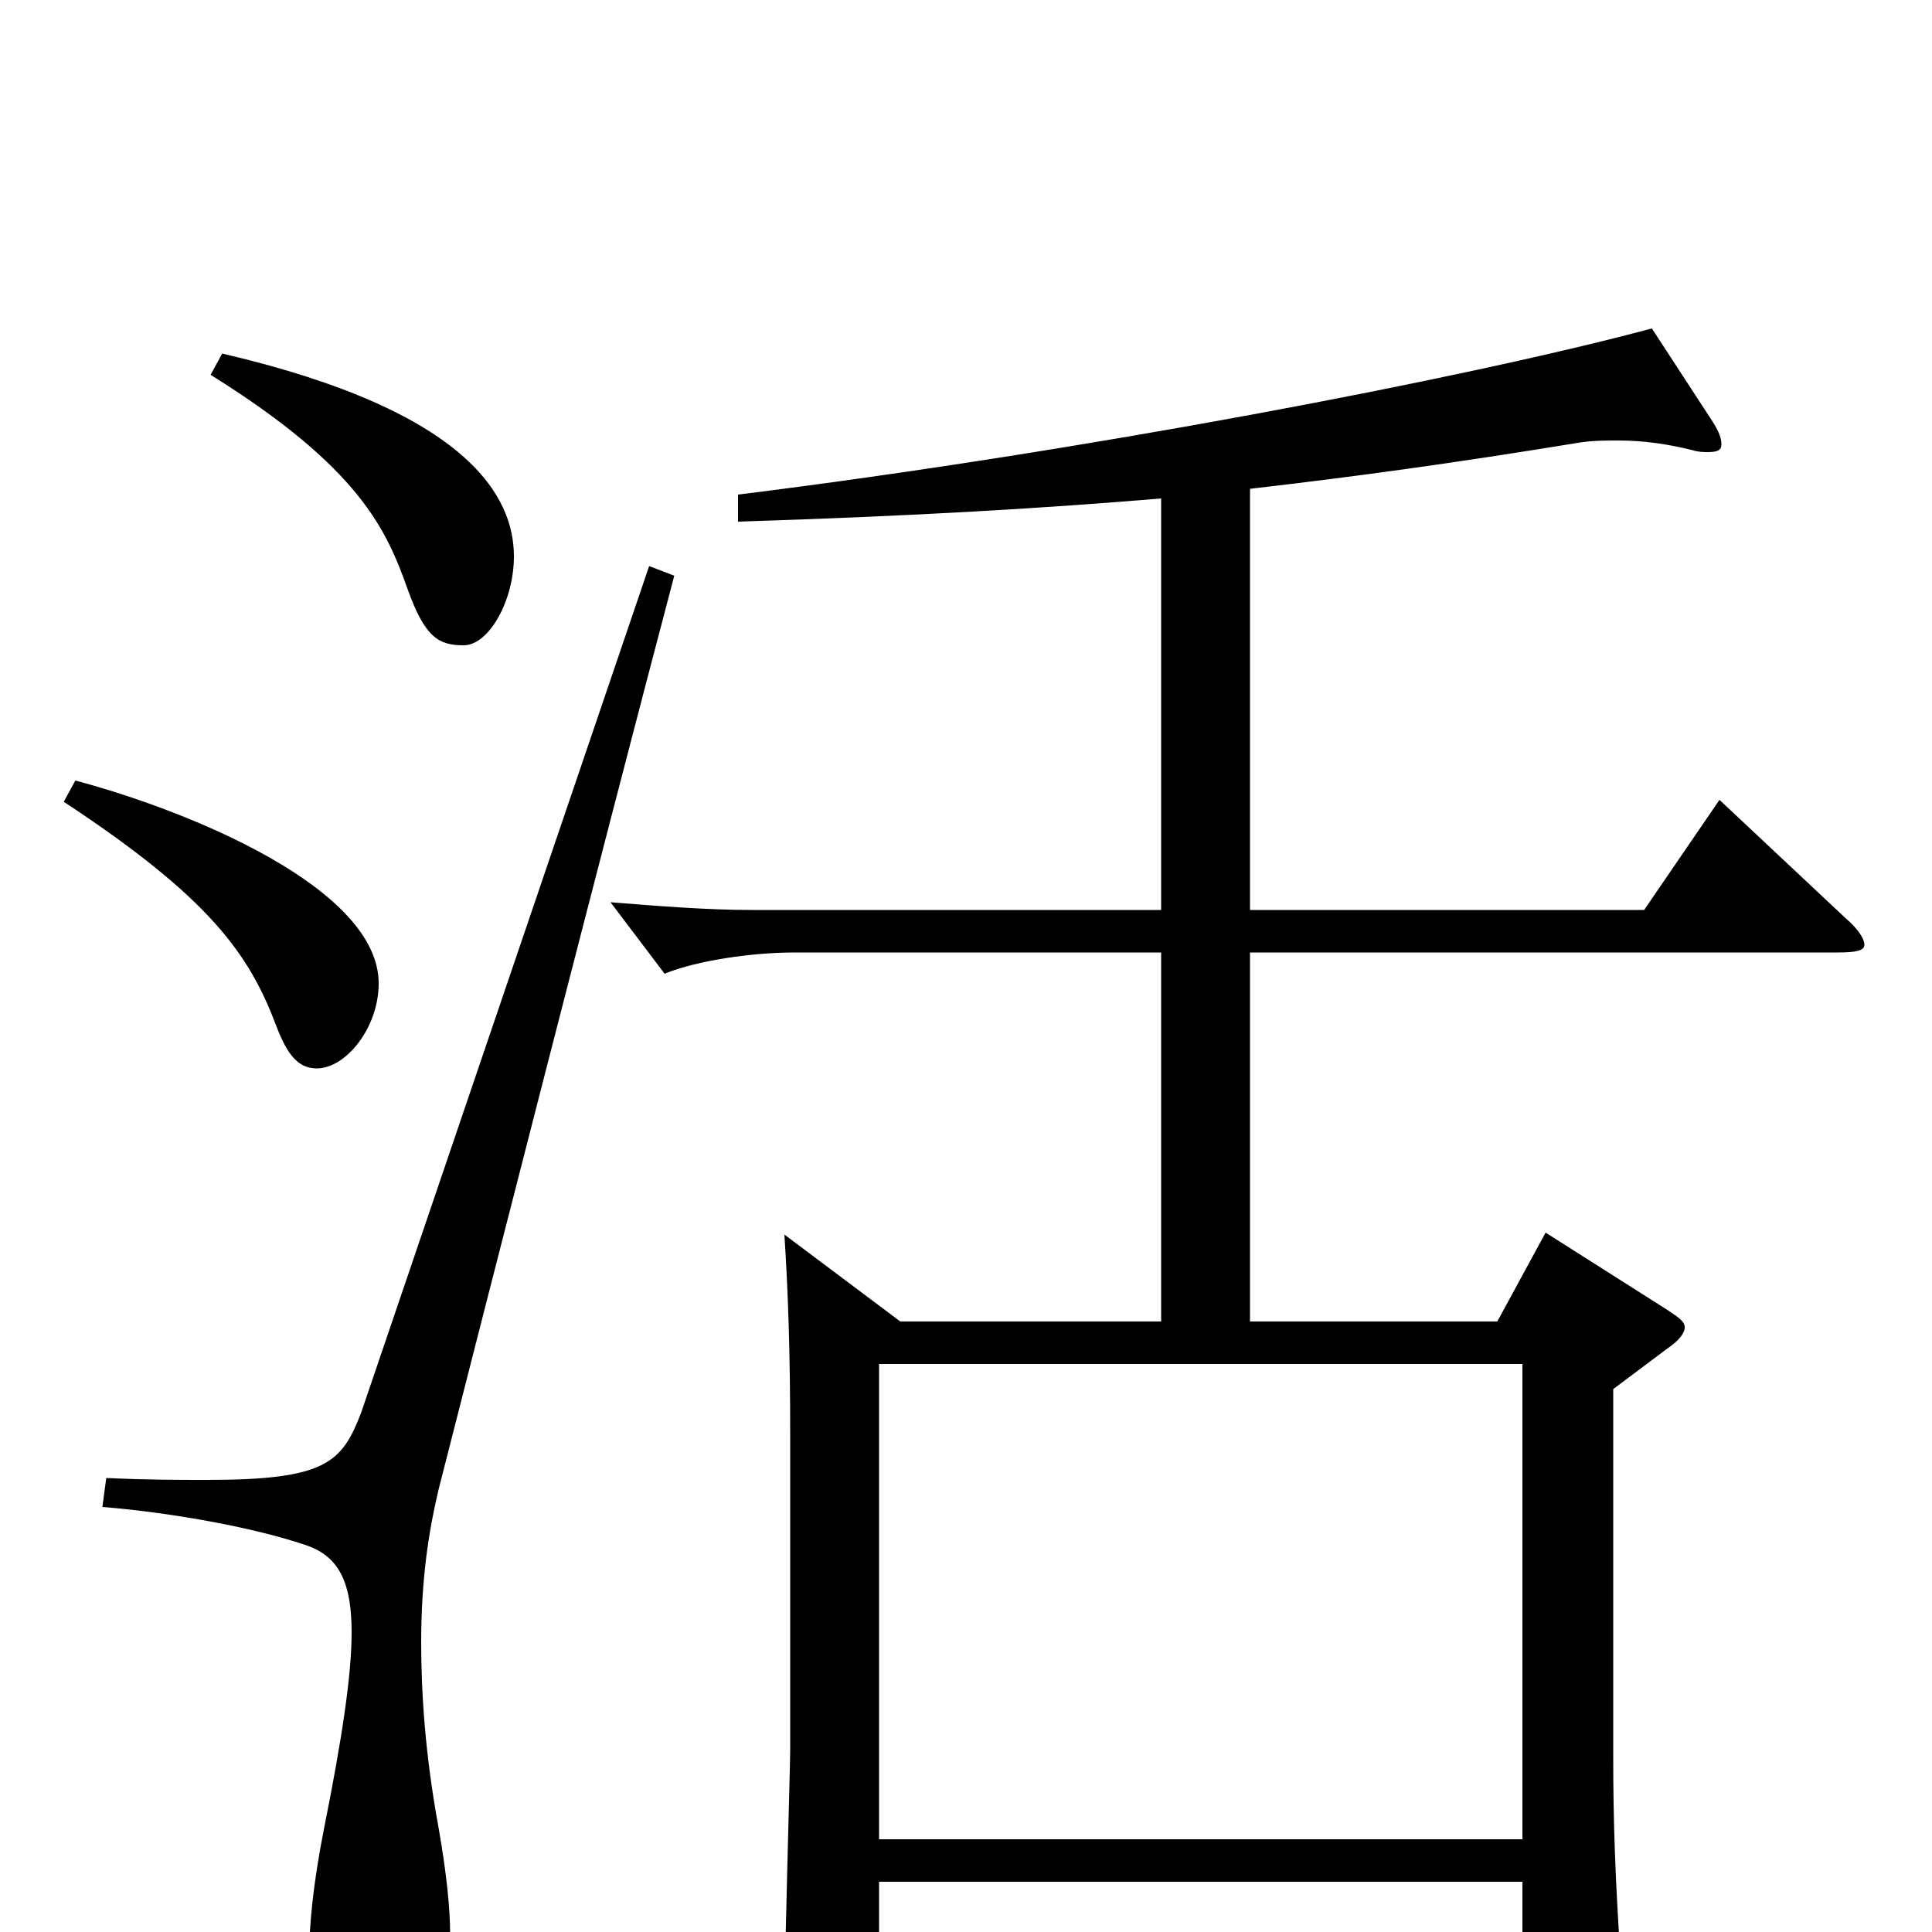 <svg xmlns="http://www.w3.org/2000/svg" viewBox="0 -1000 1000 1000">
	<path fill="#000000" d="M890 -586L851 -529H647V-747C699 -753 751 -760 818 -771C825 -772 831 -772 838 -772C851 -772 864 -770 876 -767C879 -766 882 -766 884 -766C889 -766 891 -767 891 -770C891 -774 889 -778 885 -784L855 -830C758 -804 559 -766 382 -744V-730C476 -733 541 -737 601 -742V-529H389C366 -529 341 -531 316 -533L344 -496C361 -503 390 -507 411 -507H601V-316H466L406 -361C408 -330 409 -299 409 -258V-94C409 -86 406 17 406 38C406 56 408 63 416 63C421 63 427 61 436 57C453 50 455 44 455 32V-26H788V44C788 52 790 56 796 56C800 56 806 55 815 51C836 42 839 38 839 25V17C836 -28 835 -57 835 -91V-281L863 -302C869 -306 872 -310 872 -313C872 -316 869 -318 863 -322L800 -362L775 -316H647V-507H951C961 -507 965 -508 965 -511C965 -514 962 -519 955 -525ZM455 -48V-294H788V-48ZM109 -806C186 -758 200 -726 211 -695C220 -670 227 -666 240 -666C253 -666 266 -689 266 -712C266 -742 244 -787 115 -817ZM33 -585C109 -535 129 -506 143 -469C149 -453 155 -447 164 -447C179 -447 196 -468 196 -491C196 -540 99 -580 39 -596ZM336 -707L187 -269C177 -243 169 -234 107 -234C93 -234 76 -234 55 -235L53 -220C90 -217 133 -209 159 -200C176 -194 182 -180 182 -155C182 -133 177 -100 168 -55C162 -25 160 -3 160 13C160 48 171 56 191 56C215 56 233 46 233 2C233 -13 231 -31 227 -54C220 -92 218 -124 218 -150C218 -183 222 -208 227 -229C254 -335 311 -558 349 -702Z"/>
</svg>